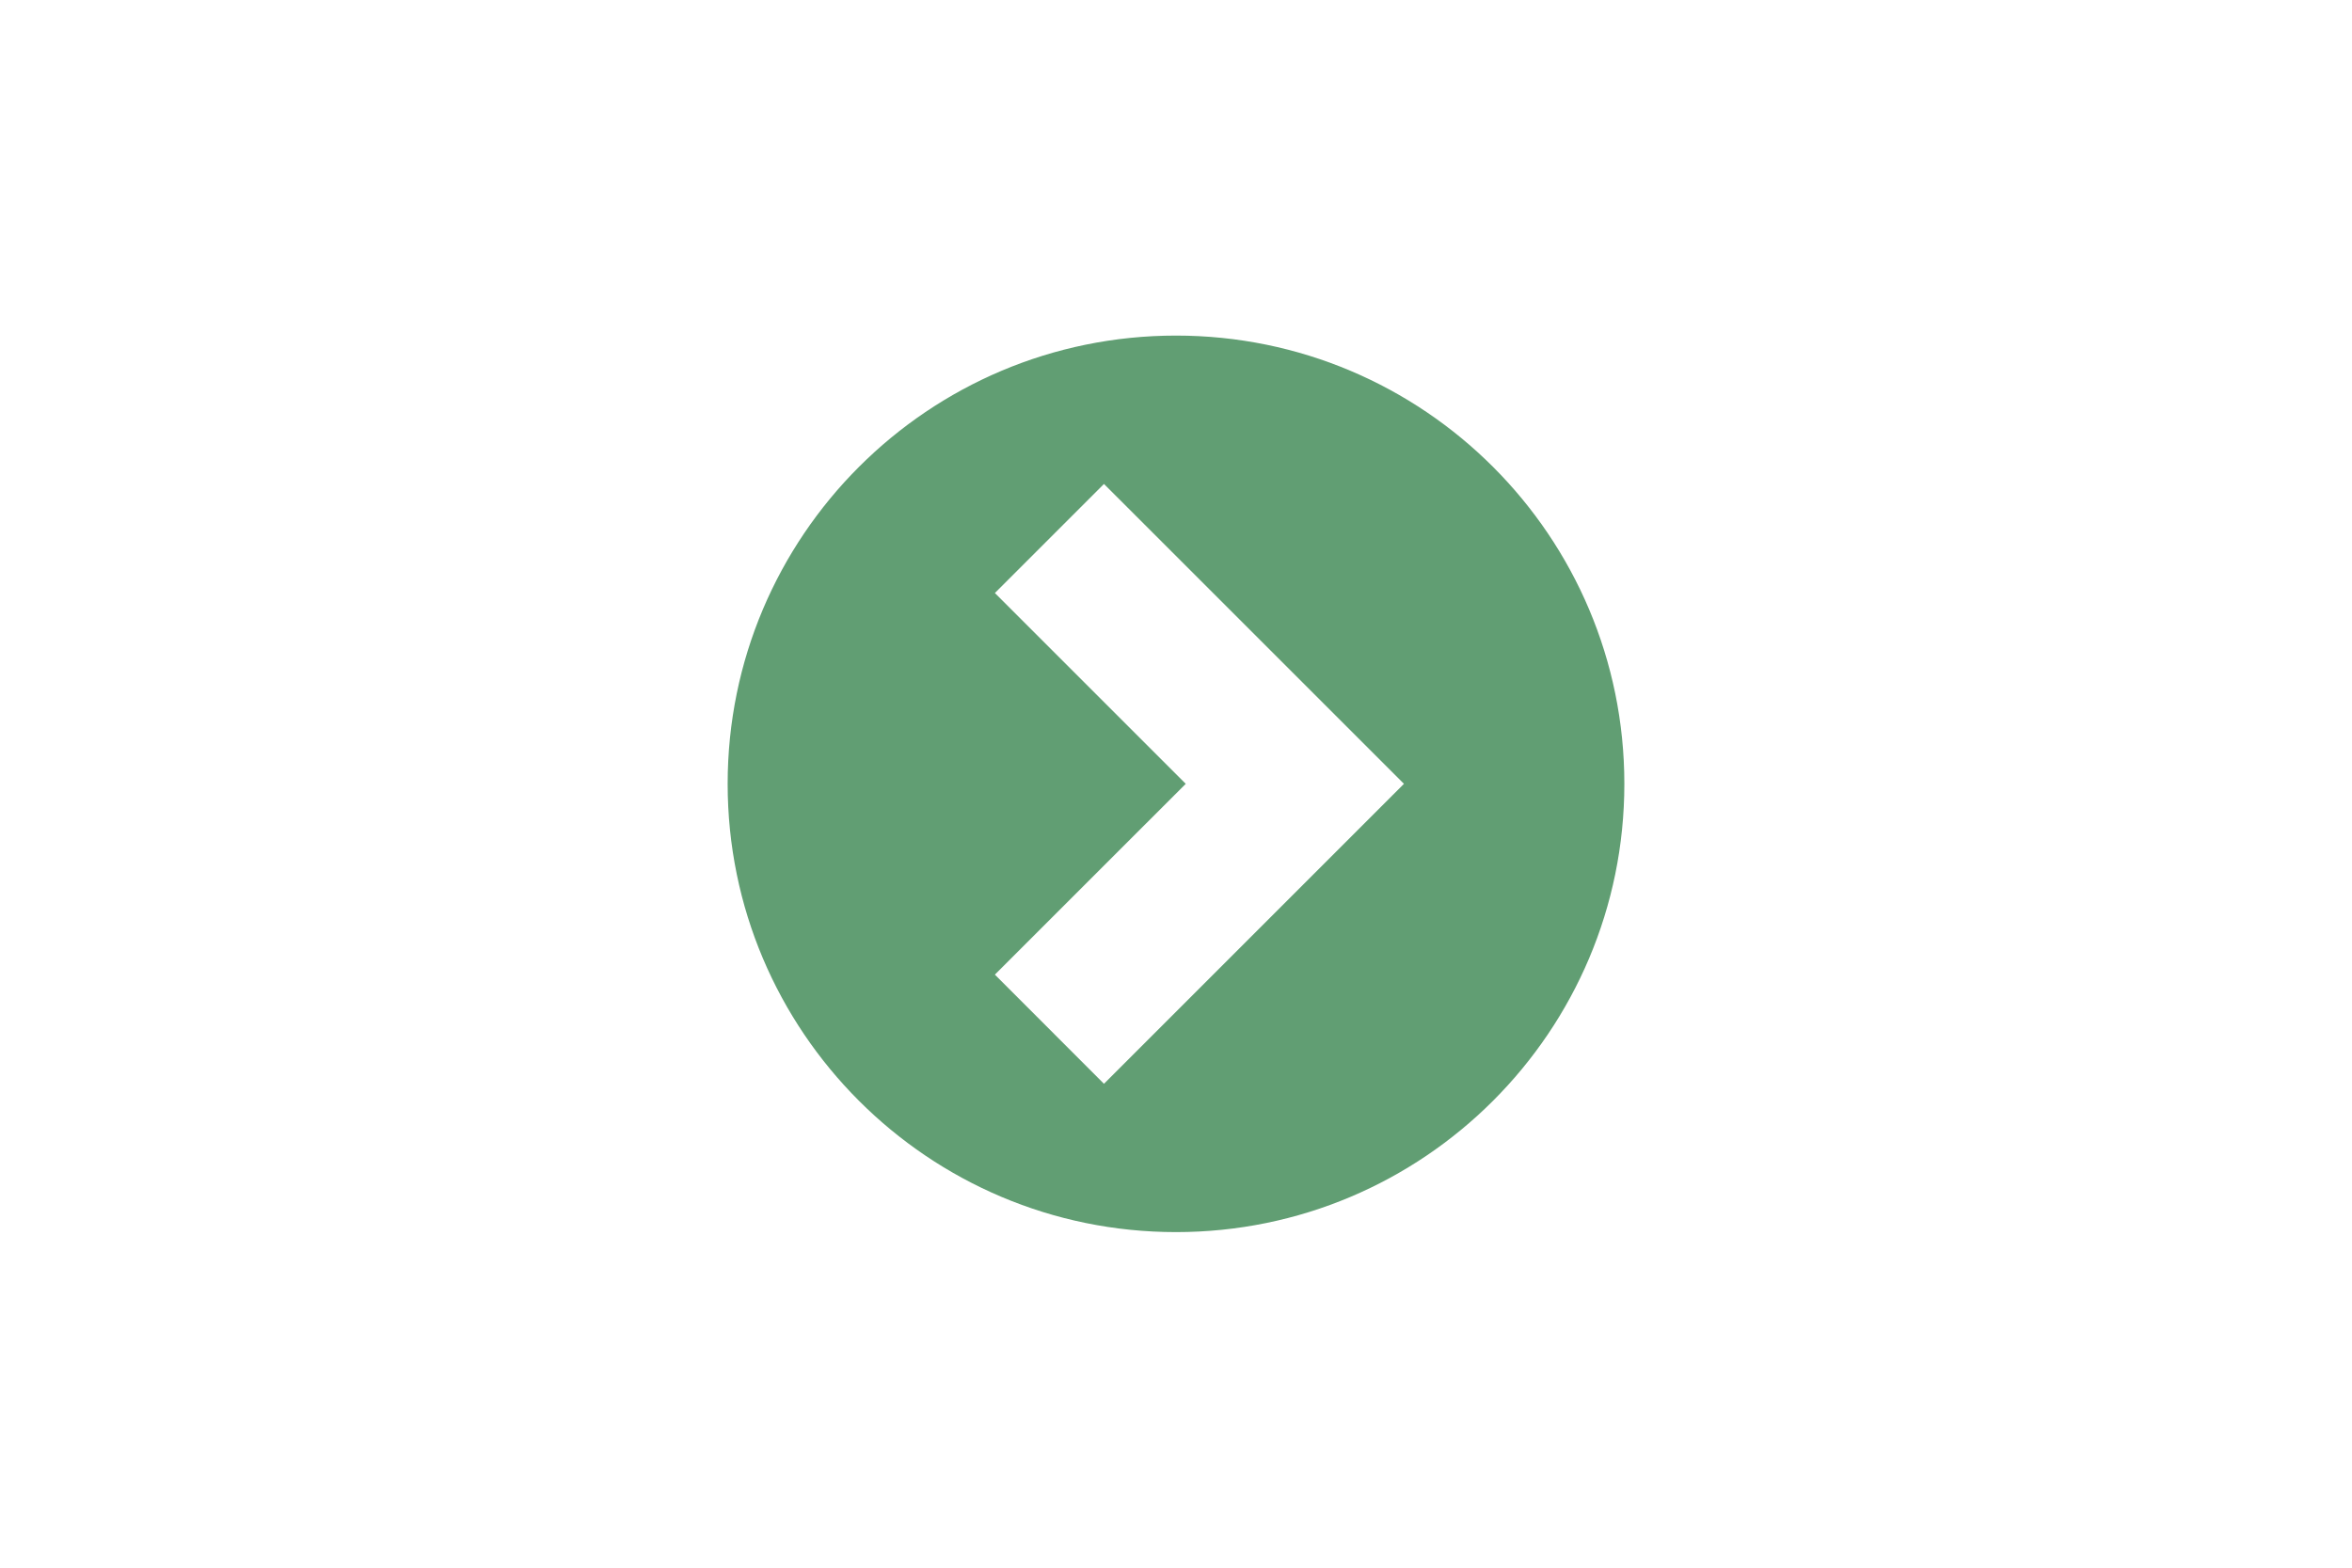 <svg width="960" height="640" xmlns="http://www.w3.org/2000/svg">
 <g>
  <title>Layer 1</title>
  <rect id="svg_3" height="0" width="98" y="227" x="-260" stroke-width="0" stroke="#41adff" fill="#41adff"/>
  <rect id="svg_4" height="0" width="1" y="138" x="59" stroke-width="0" stroke="#41adff" fill="#41adff"/>
  <path fill="#619E73" stroke="#41adff" stroke-width="0" d="m480,137c-101.068,0 -183,81.932 -183,183c0,101.067 81.932,183 183,183c101.068,0 183,-81.932 183,-183c0,-101.068 -81.932,-183 -183,-183zm-29.4,305.452l-44.525,-44.564l77.902,-77.897l-77.902,-77.897l44.525,-44.525l122.437,122.423l-122.437,122.461z" id="svg_9"/>
 </g>

</svg>